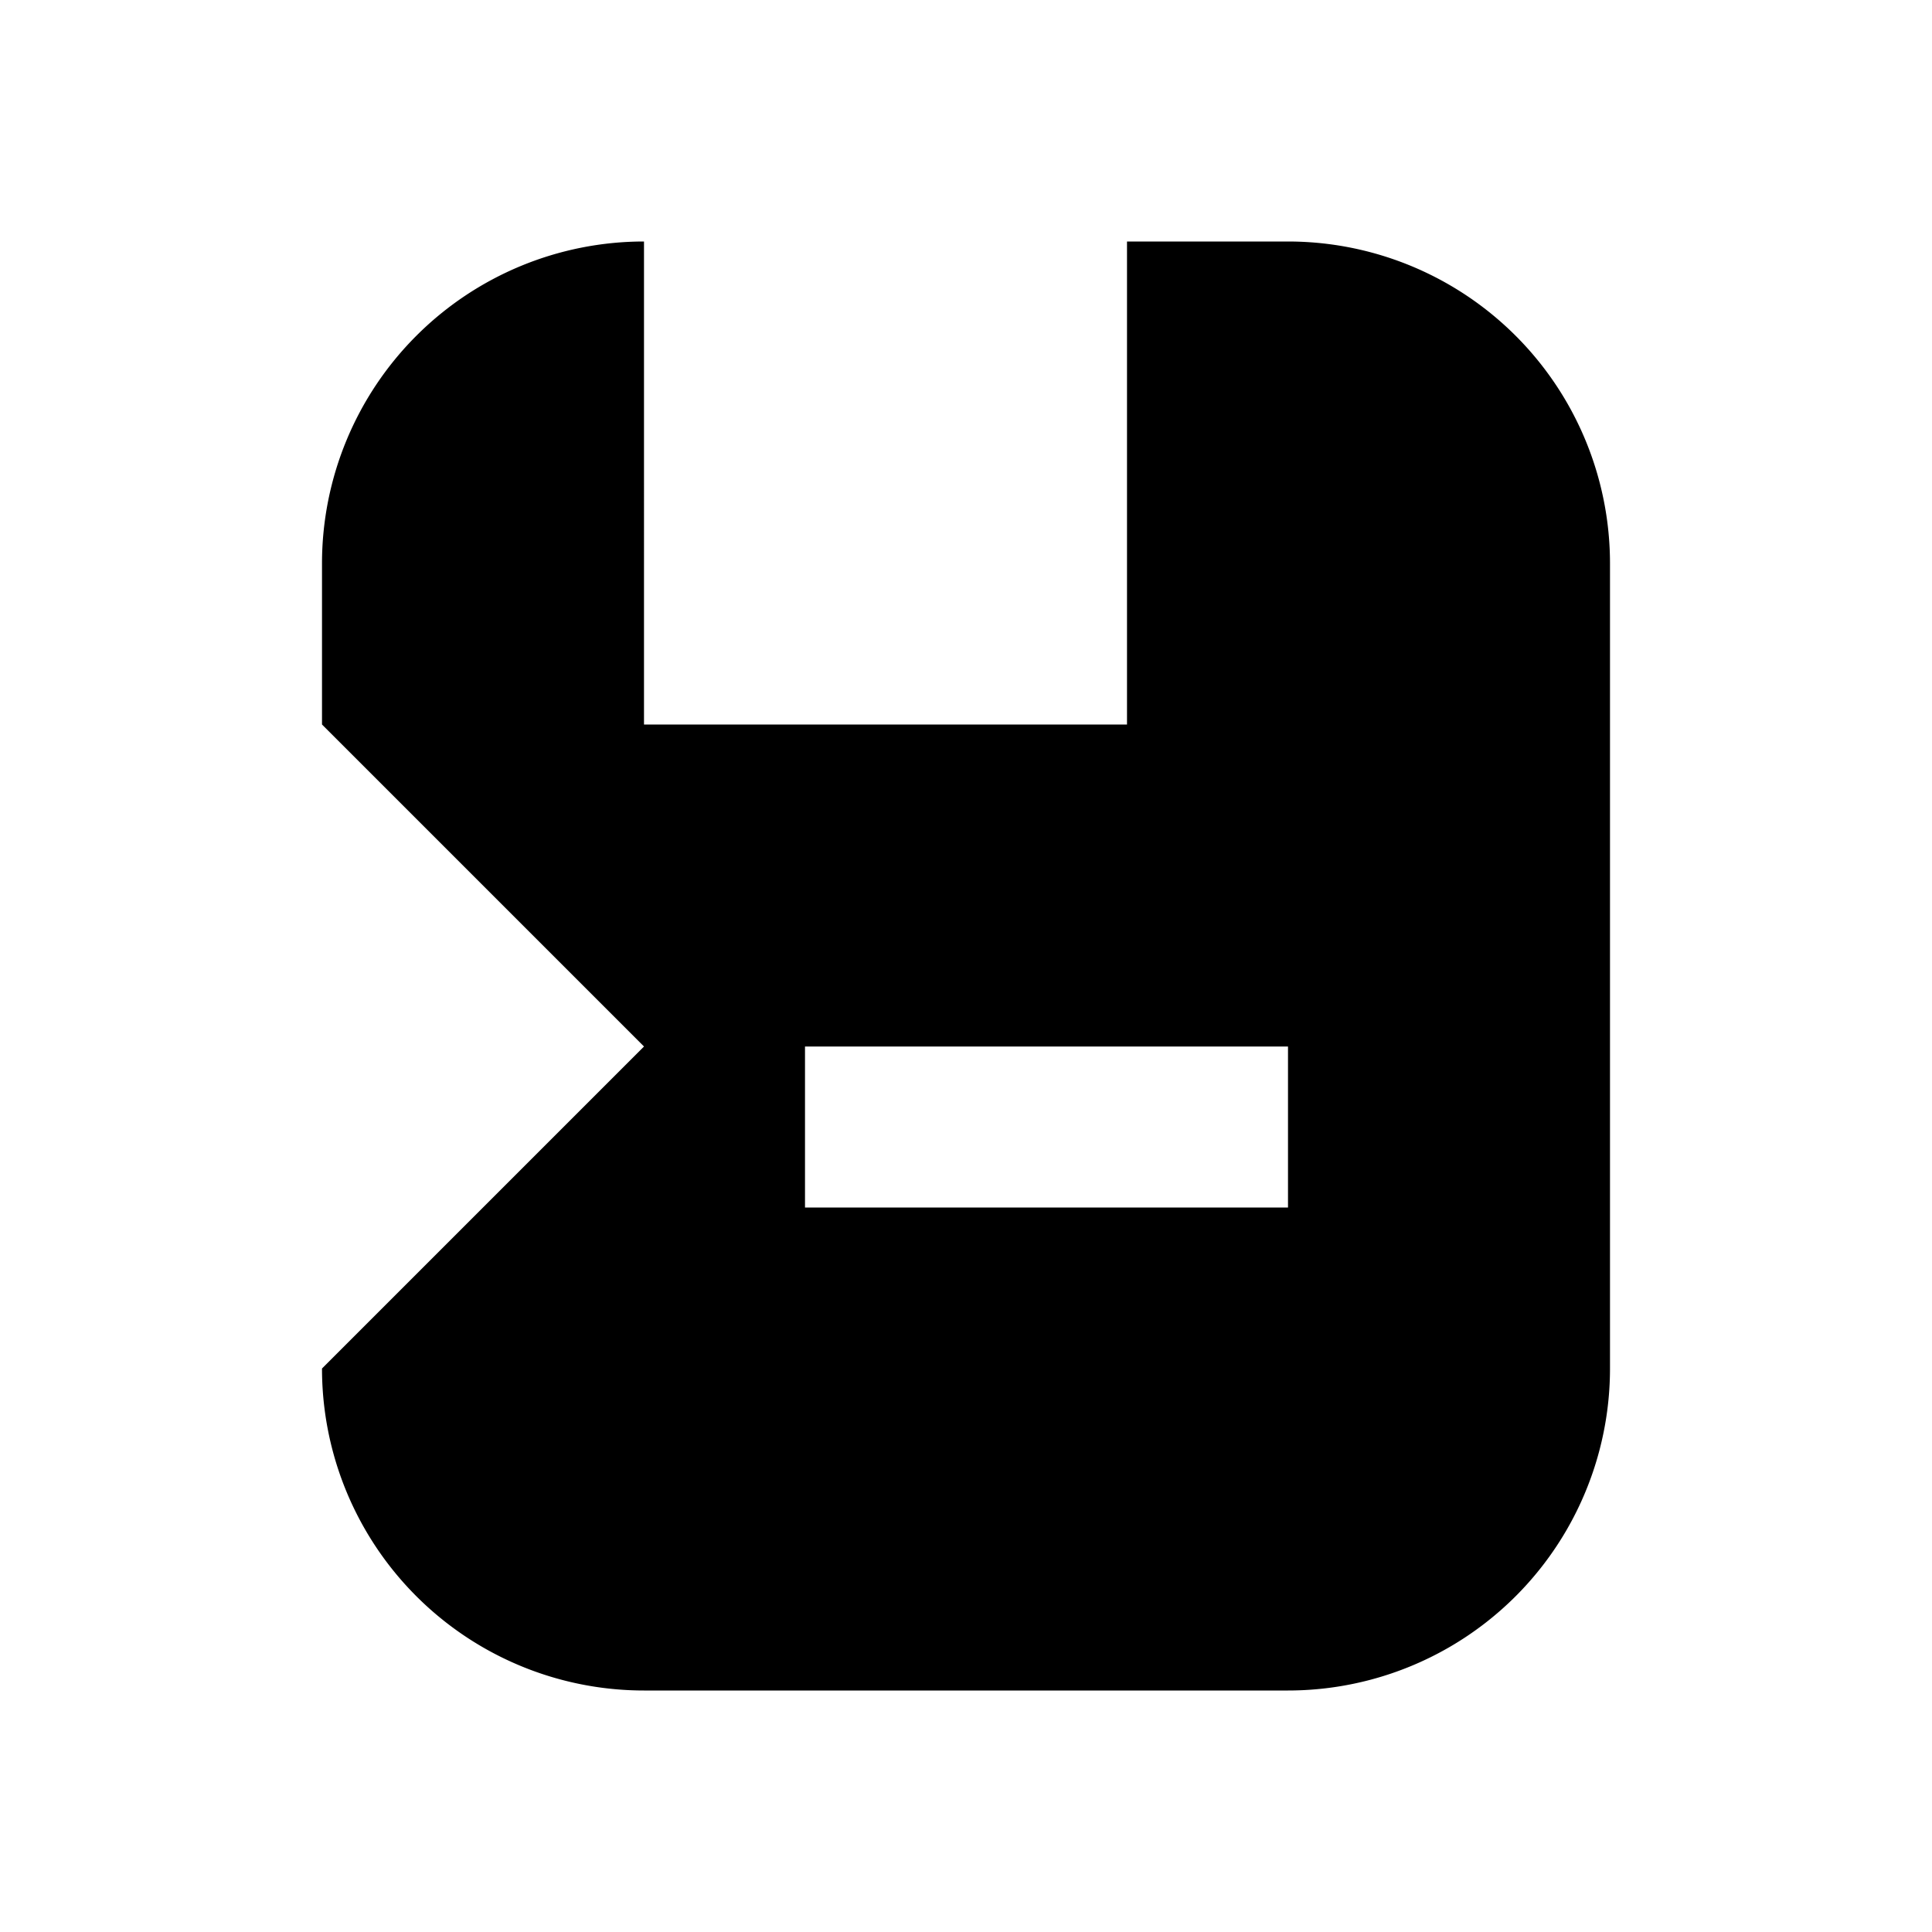 <svg xmlns="http://www.w3.org/2000/svg" viewBox="0 0 24 24" class="icon icon-havoc">
    <path d="M0 0h24v24H0z" fill="none"/>
    <path d="M4 9l4 4-4 4v-8zm12-6h-2v6h-6V3H8a4 4 0 0 0-4 4v10a4 4 0 0 0 4 4h8a4 4 0 0 0 4-4V7a4 4 0 0 0-4-4zm-6 10h6v2H10v-2z"/>
</svg>